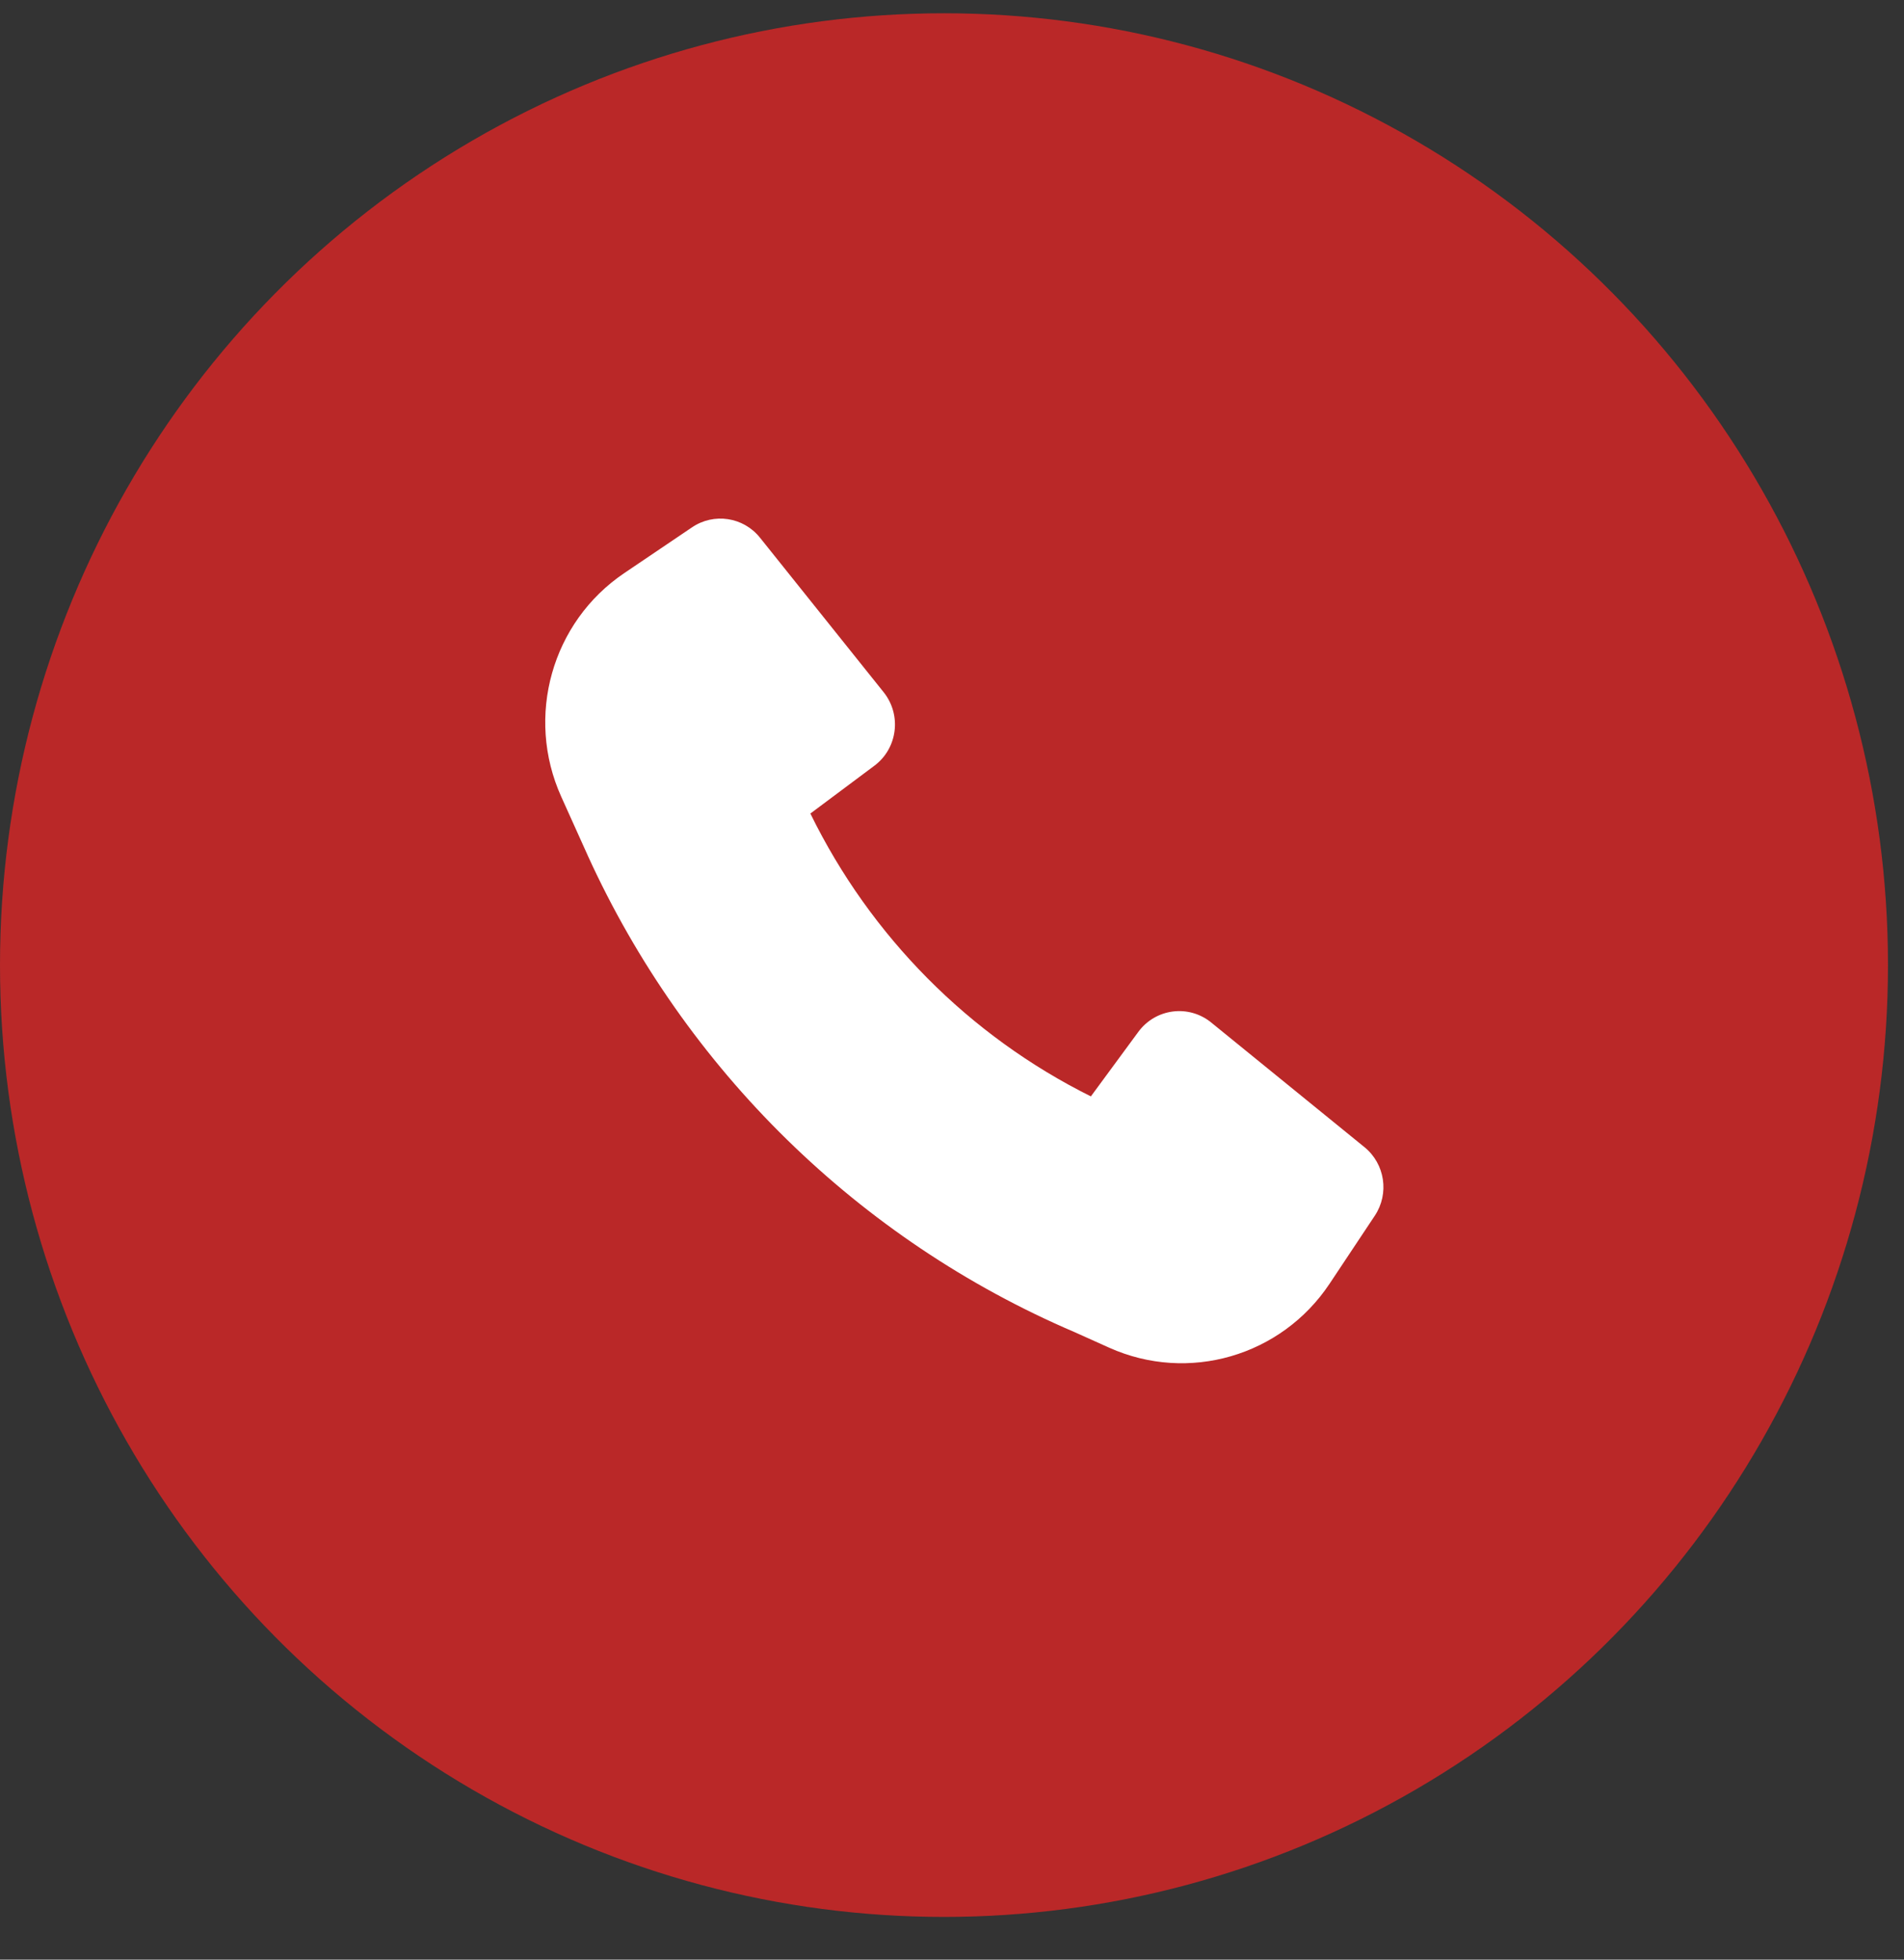 <svg width="34" height="35" viewBox="0 0 34 35" fill="none" xmlns="http://www.w3.org/2000/svg">
<rect x="0" y="0" width="34" height="35" fill="#333333" stroke="none"/>
<ellipse cx="16.857" cy="17.237" rx="16.857" ry="17" fill="#BA2828"/>
<path d="M10.493 15.275C12.235 19.101 15.335 22.143 19.188 23.792L19.806 24.07C21.22 24.705 22.881 24.223 23.743 22.927L24.55 21.713C24.812 21.319 24.733 20.788 24.366 20.489L21.628 18.262C21.226 17.935 20.635 18.011 20.327 18.43L19.48 19.582C17.307 18.501 15.543 16.722 14.471 14.53L15.614 13.676C16.029 13.366 16.104 12.77 15.78 12.364L13.571 9.603C13.276 9.234 12.749 9.153 12.358 9.418L11.146 10.237C9.853 11.111 9.378 12.8 10.022 14.229L10.493 15.274L10.493 15.275Z" fill="white"/>
</svg>
